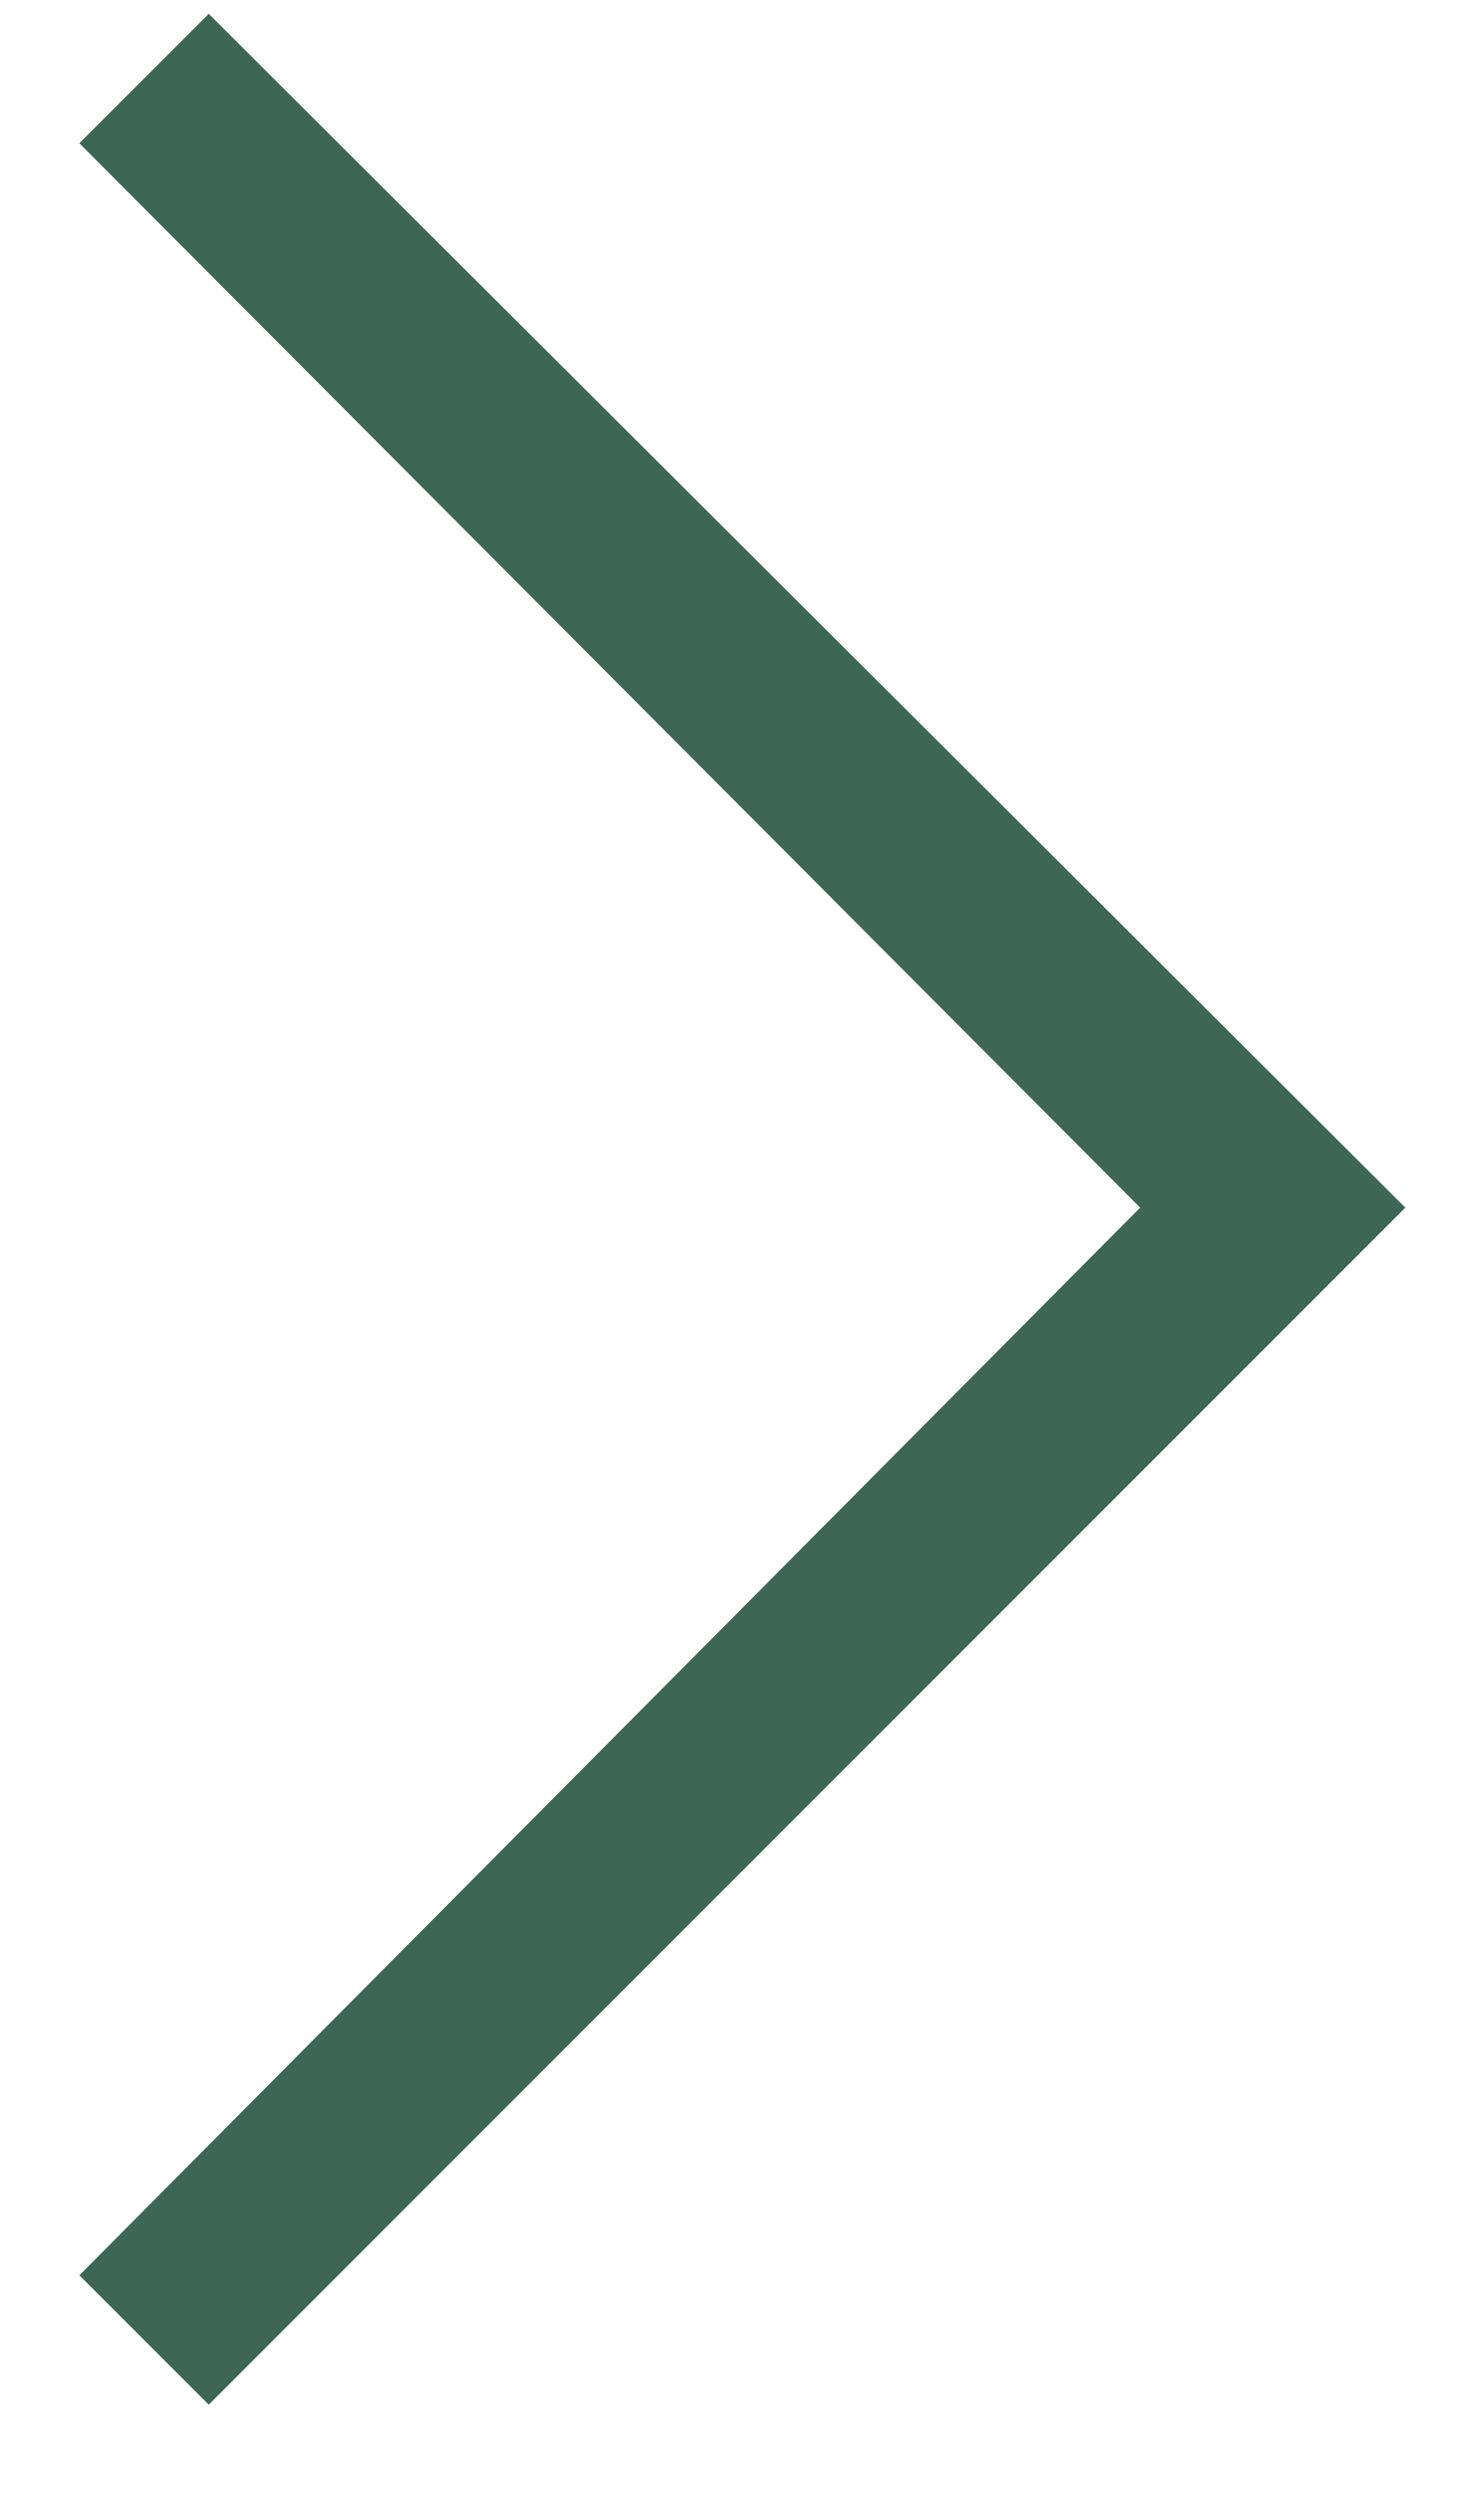 <svg width="10" height="17" viewBox="0 0 10 17" fill="none" xmlns="http://www.w3.org/2000/svg">
<path d="M9.56 8.212L1.42 16.352L0.54 15.472L7.756 8.212L0.54 0.974L1.42 0.094L9.56 8.212Z" fill="#3D6656"/>
</svg>
